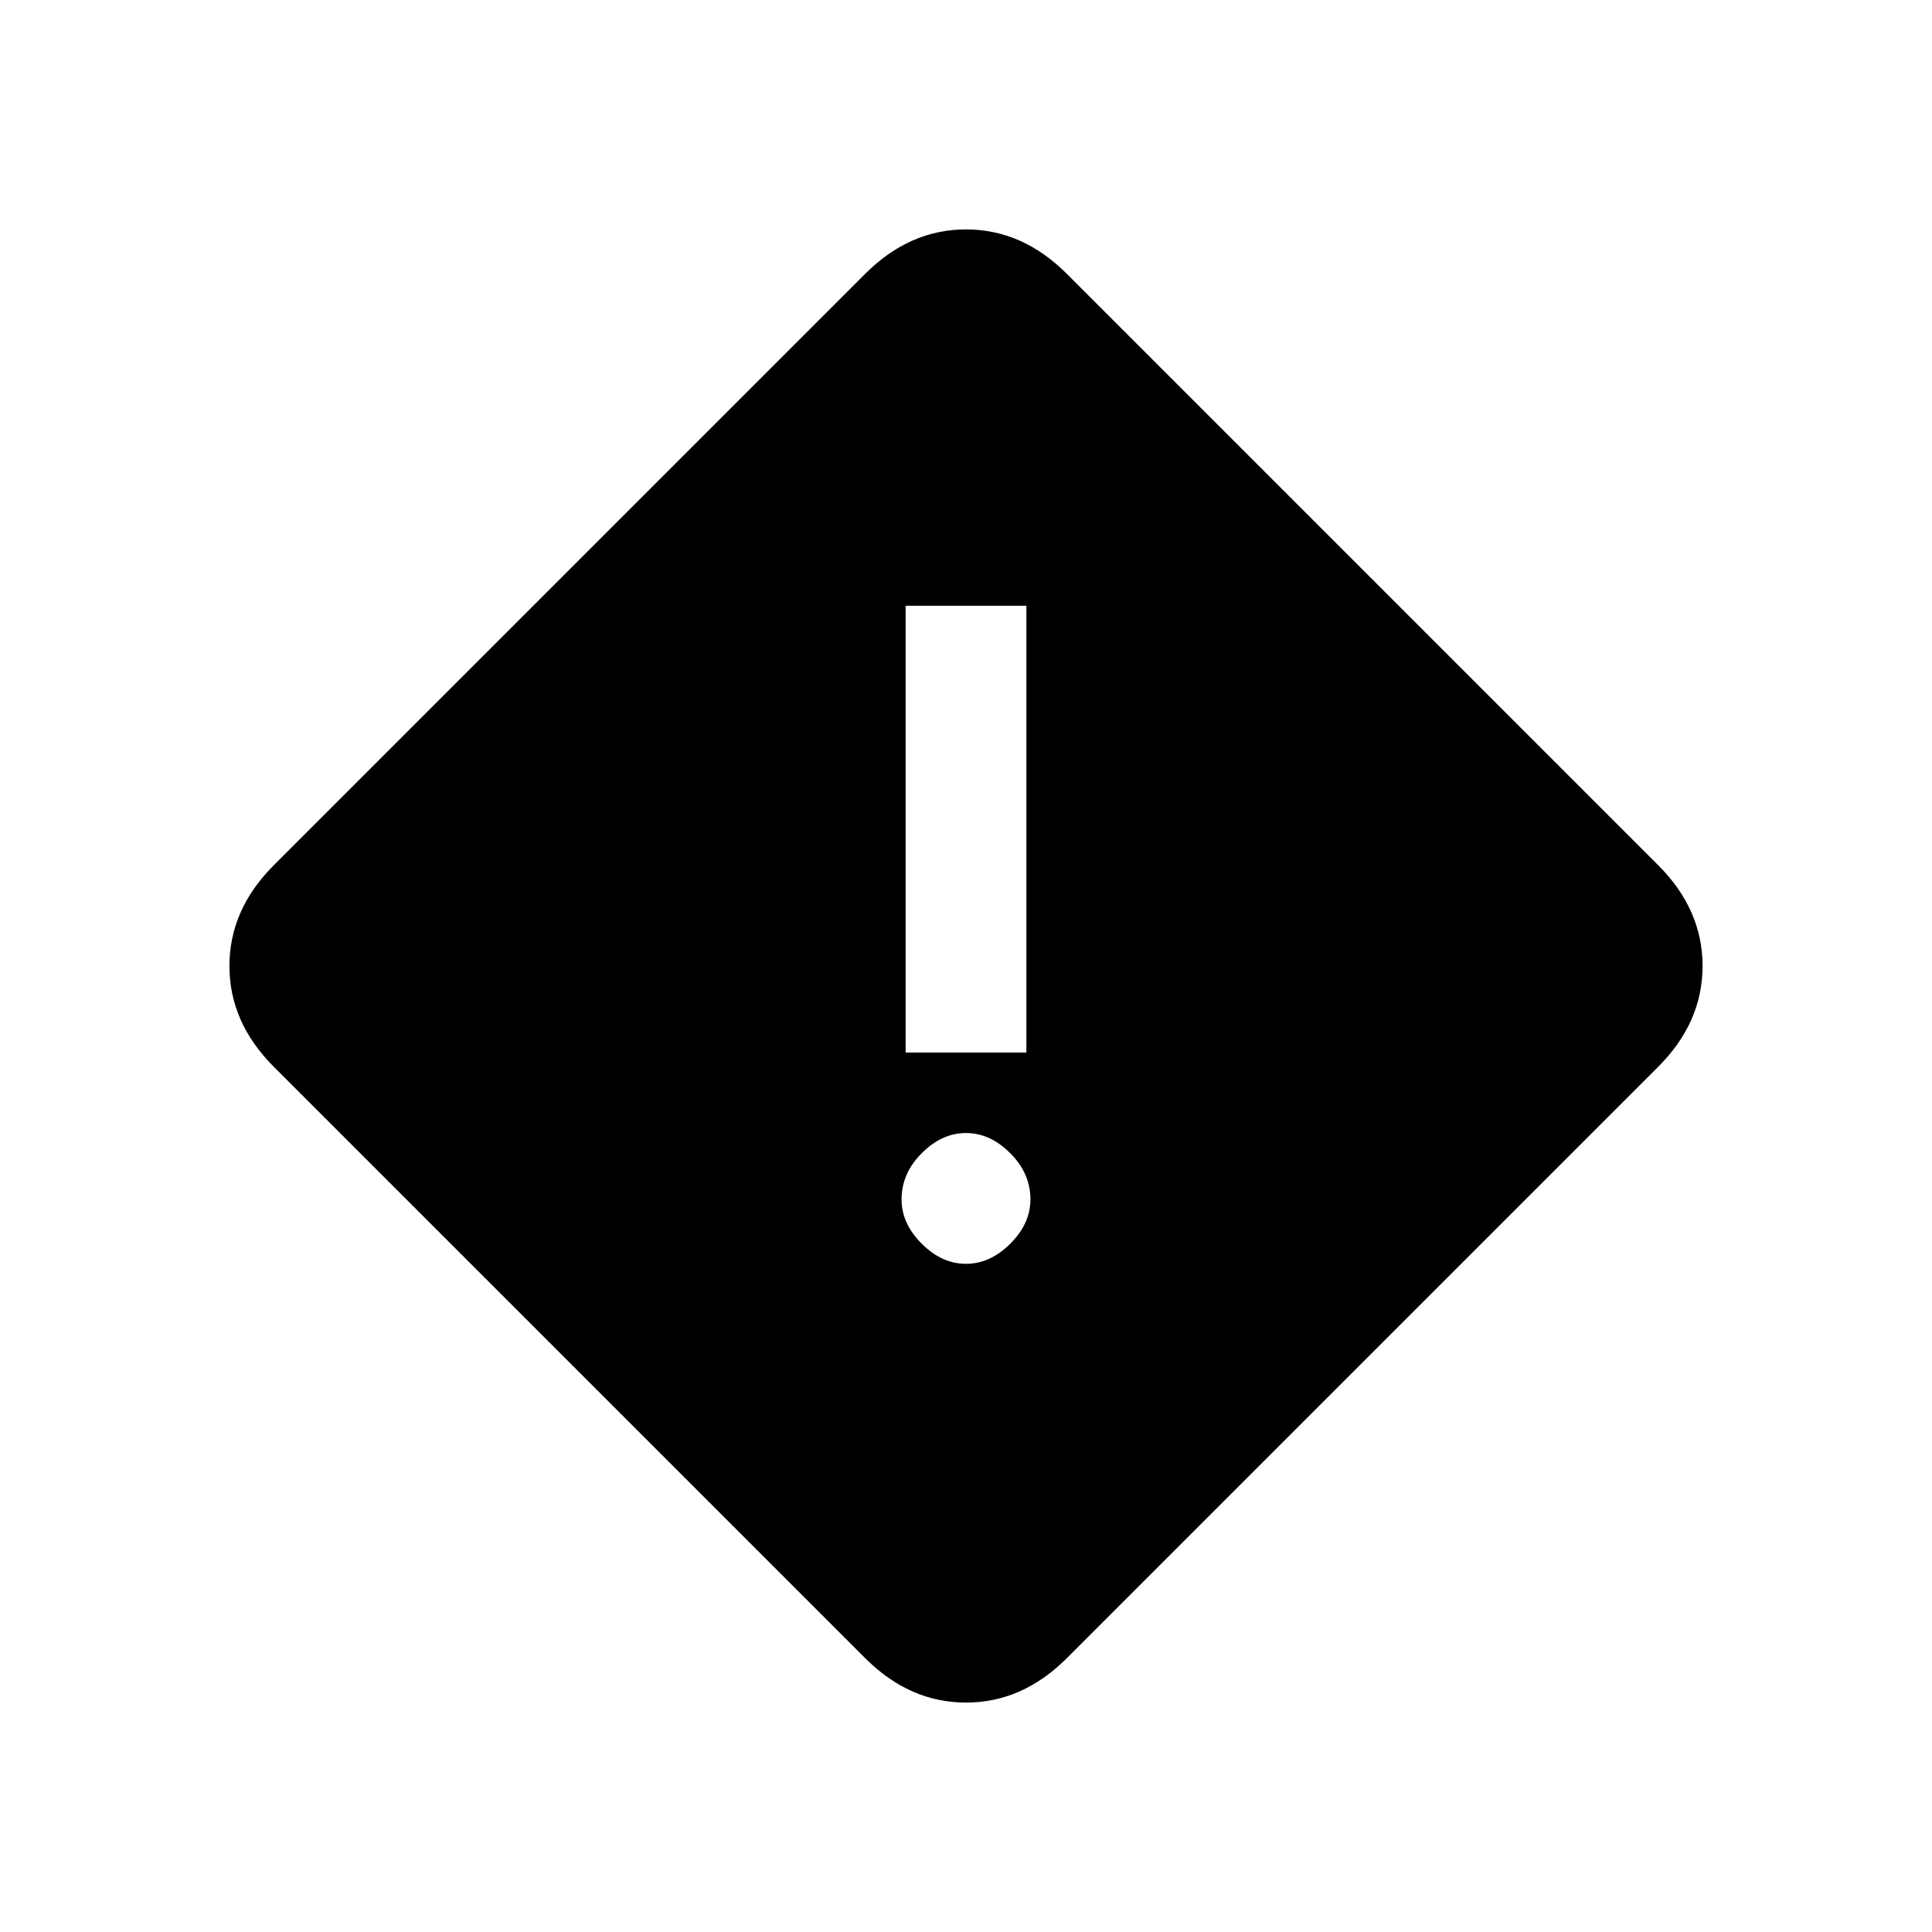 <svg xmlns="http://www.w3.org/2000/svg" height="20" width="20"><path d="M9.375 10.896h1.25V6.271h-1.25ZM10 13.083q.25 0 .458-.208.209-.208.209-.458 0-.271-.209-.479-.208-.209-.458-.209t-.458.209q-.209.208-.209.479 0 .25.209.458.208.208.458.208Zm1.042 4.084q-.459.458-1.042.458t-1.042-.458l-6.125-6.125q-.458-.459-.458-1.042t.458-1.042l6.125-6.125q.459-.458 1.042-.458t1.042.458l6.125 6.125q.458.459.458 1.042t-.458 1.042Z"/></svg>